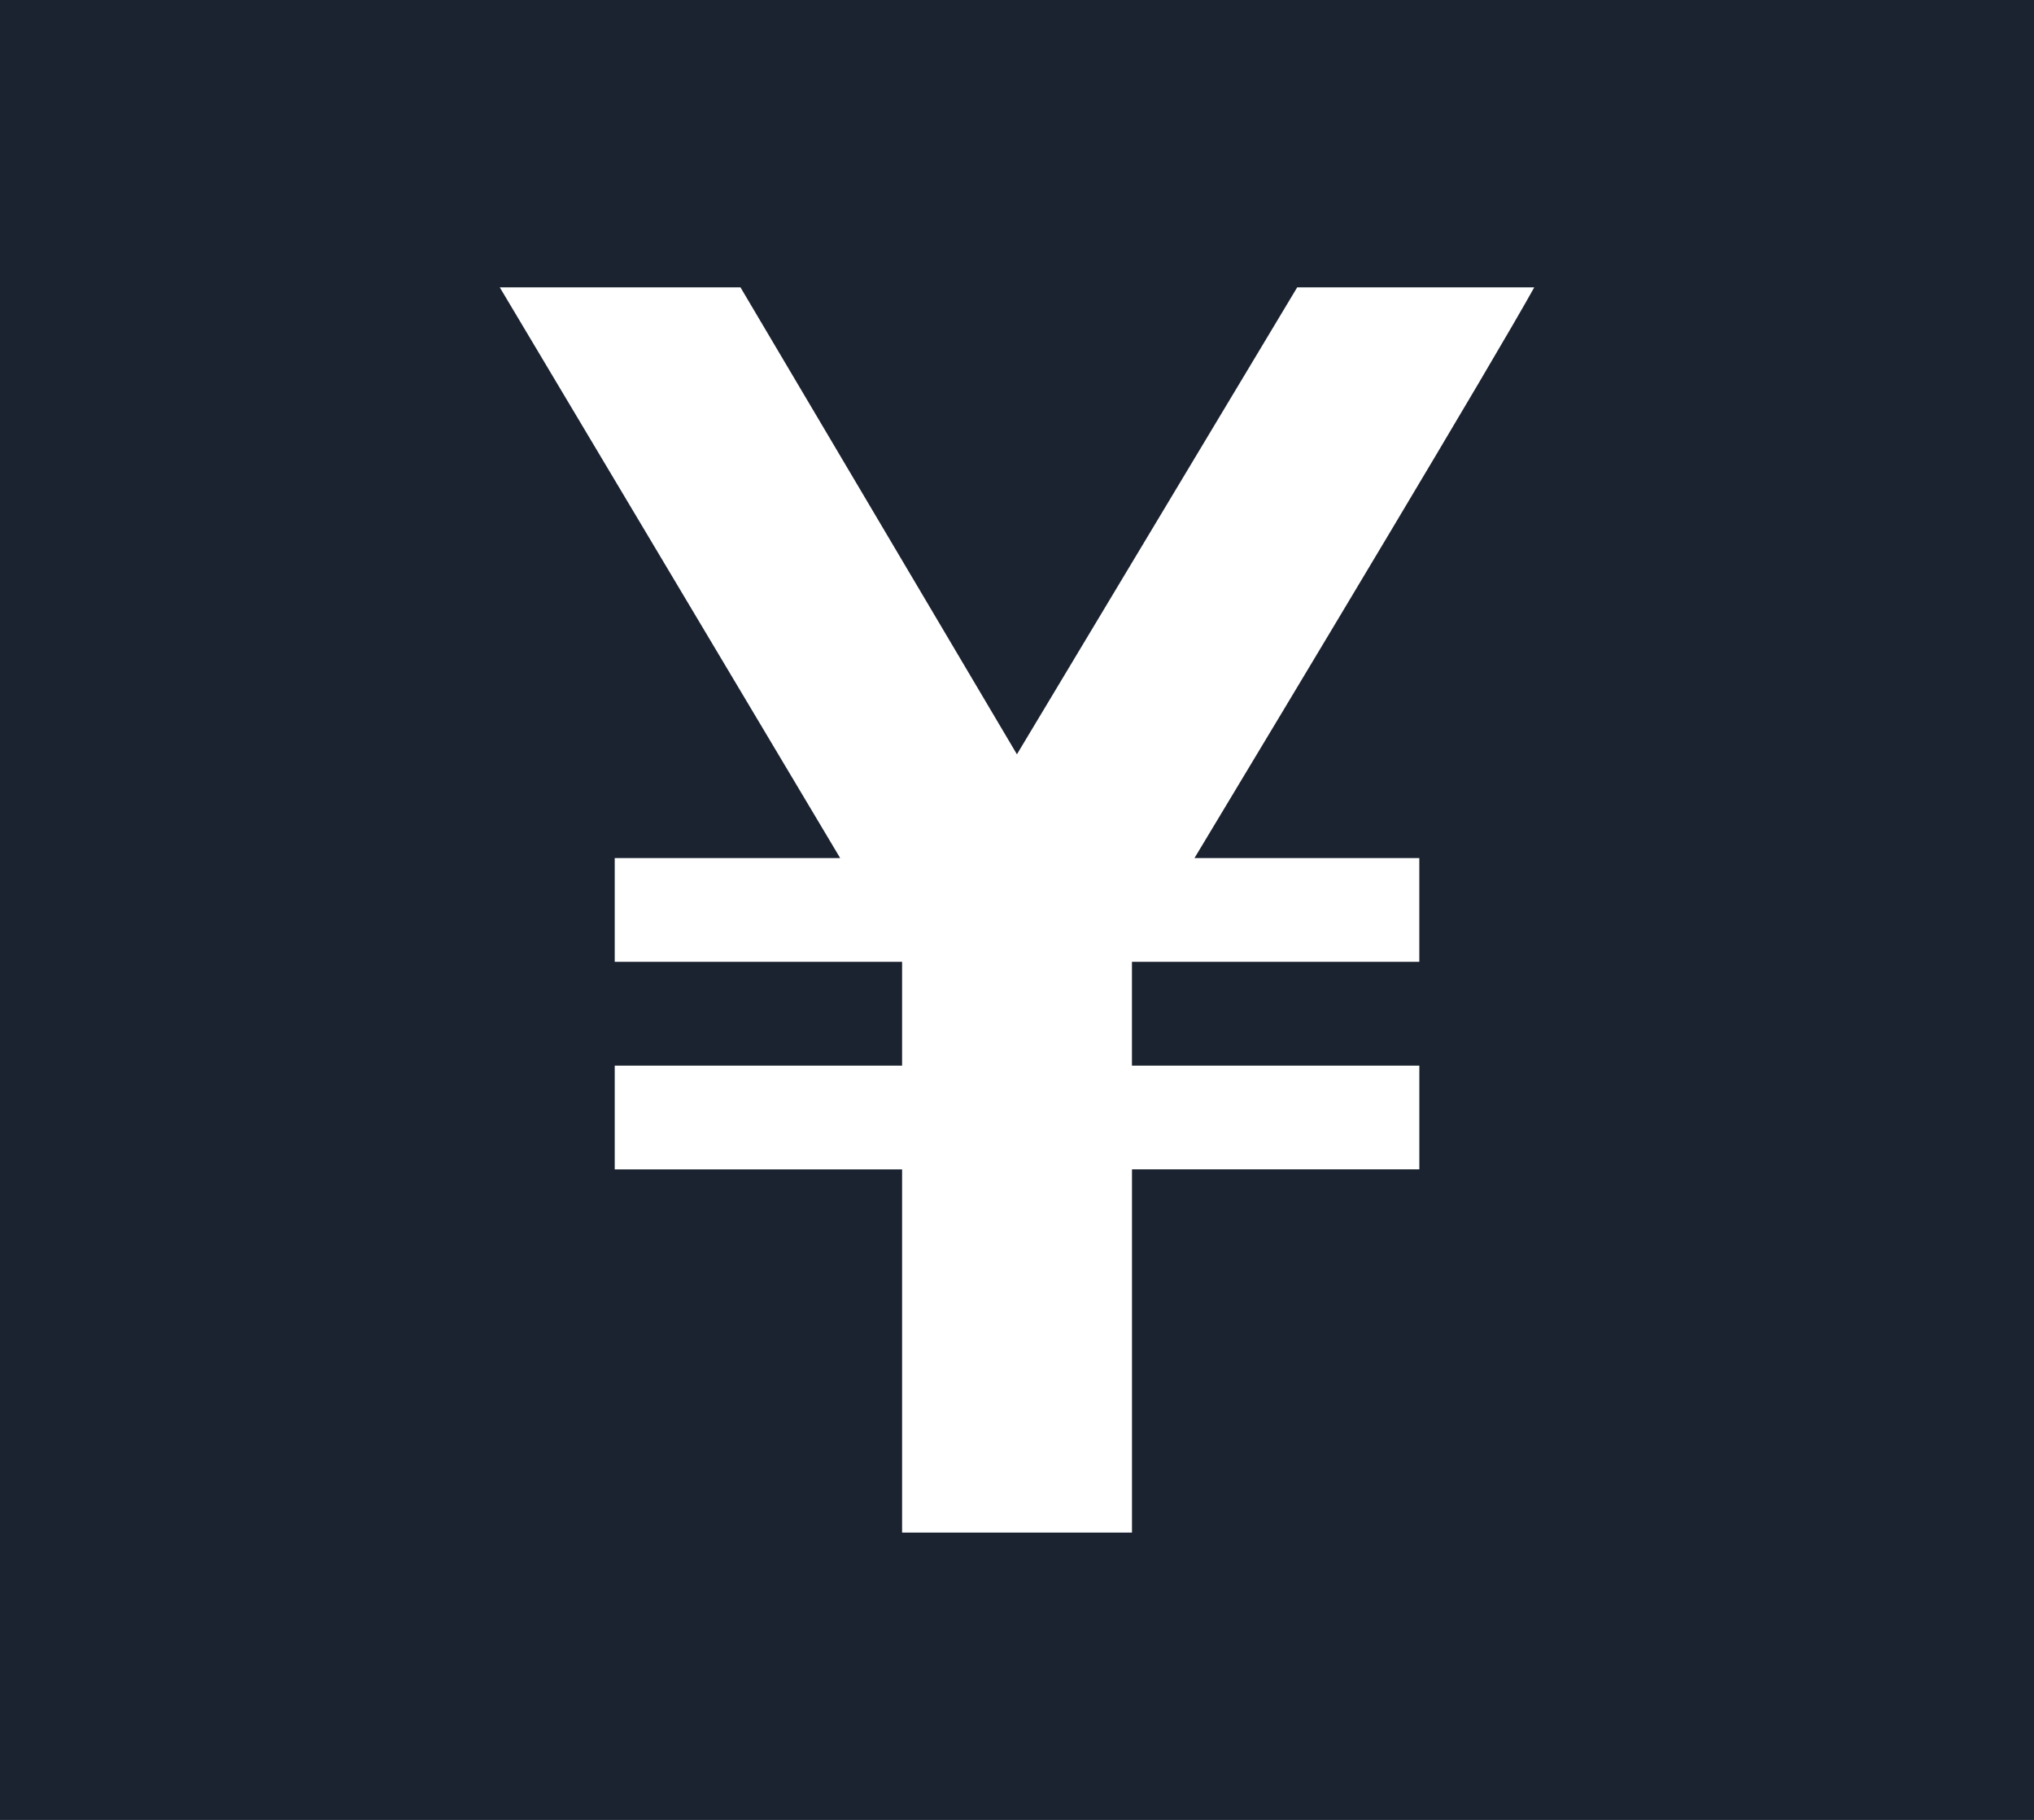 <svg xmlns="http://www.w3.org/2000/svg" width="55.882" height="50" viewBox="0 0 55.882 50">
  <rect x="0" y="0" width="55.882" height="50" fill="#808080" stroke="none"/>
  <g id="_" data-name="¥" transform="translate(-2377 -111)">
    <g id="パス_1" data-name="パス 1" transform="translate(2377 111)" fill="#1b2330">
      <path d="M 54.882 49 L 1 49 L 1 1 L 54.882 1 L 54.882 49 Z" stroke="none"/>
      <path d="M 2 2 L 2 48 L 53.882 48 L 53.882 2 L 2 2 M 0 -7.62939453125e-06 L 55.882 -7.62939453125e-06 L 55.882 50 L 0 50 L 0 -7.62939453125e-06 Z" stroke="none" fill="#1b2330"/>
    </g>
    <path id="iconmonstr-currency-12" d="M31.421,0H24.908l-7.7,12.829L9.613,0H3l9.352,15.68H6.158v2.851h7.895v2.851H6.158v2.851h7.895v9.978h6.316V24.232h7.895V21.382H20.368V18.531h7.895V15.68H22.086C24.908,10.993,30.327,1.976,31.421,0Z" transform="translate(2387.731 118.895)" fill="#fff"/>
  </g>
</svg>
